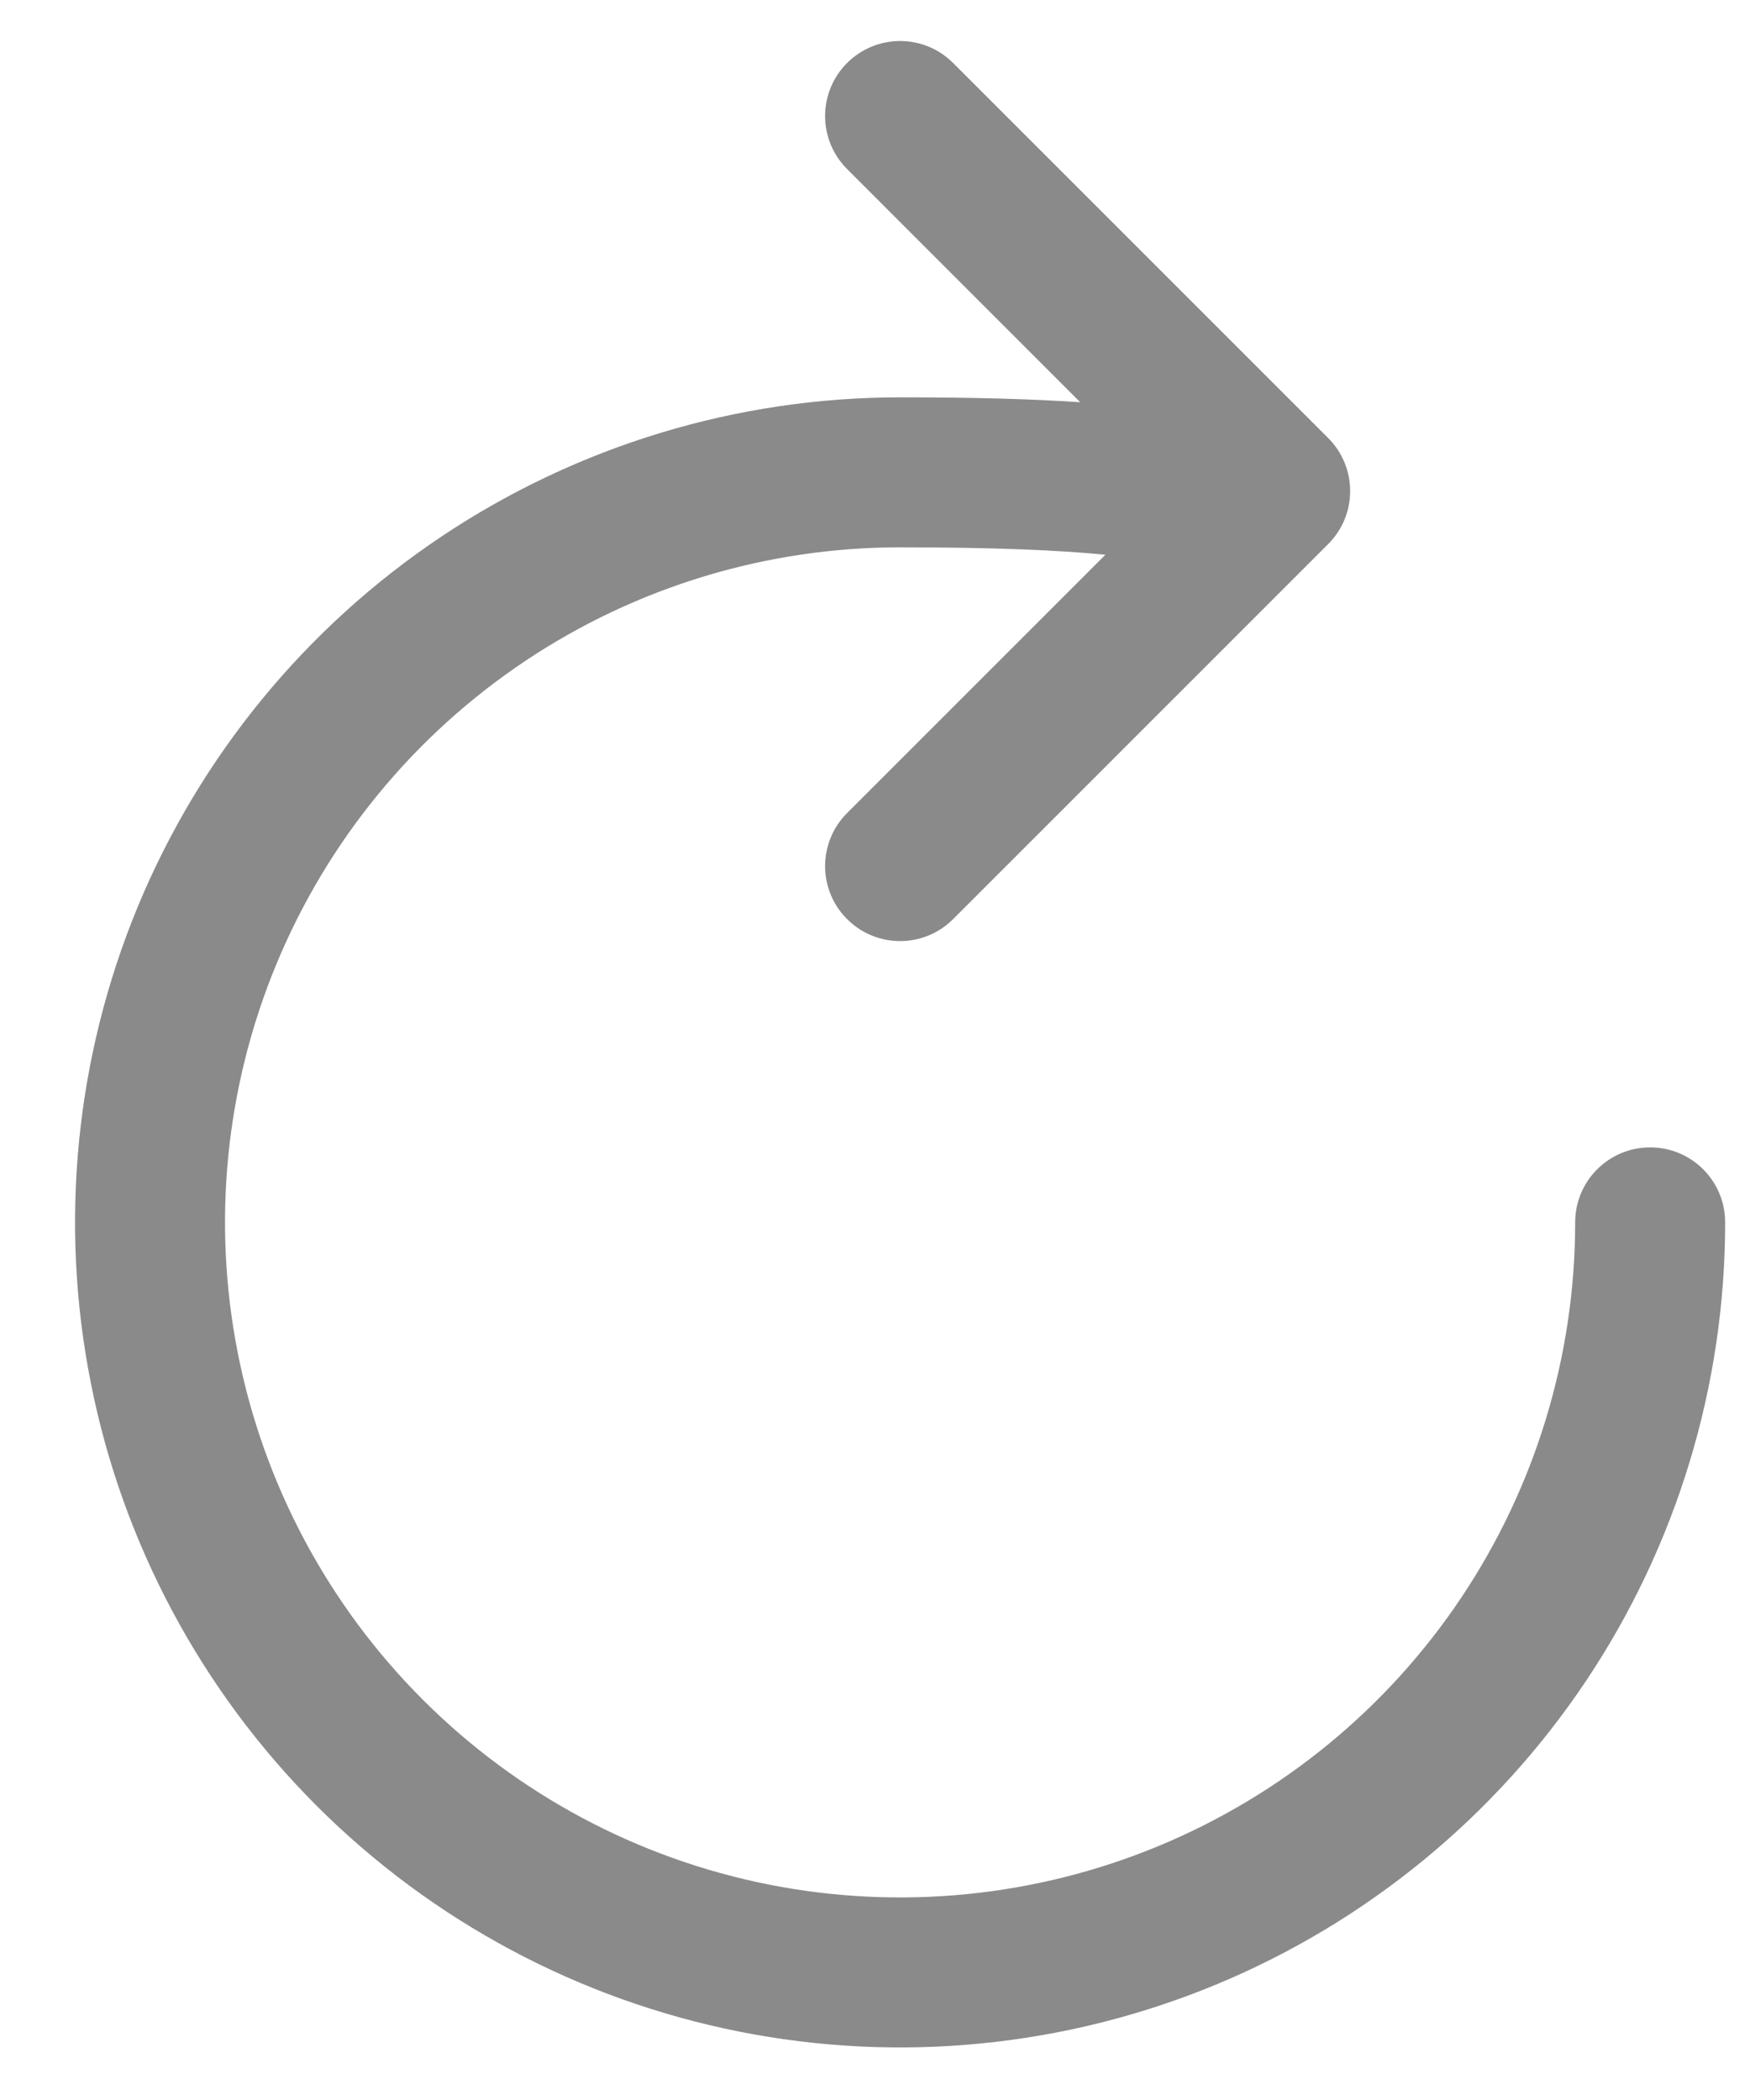 <svg width="20" height="24" viewBox="0 0 20 24" fill="none" xmlns="http://www.w3.org/2000/svg">
<path fill-rule="evenodd" clip-rule="evenodd" d="M10.893 0.72C10.558 0.385 10.016 0.385 9.681 0.72C9.346 1.055 9.346 1.597 9.681 1.932L12.345 4.597C11.816 4.561 11.143 4.541 10.287 4.541C8.422 4.541 6.599 5.094 5.048 6.13C3.497 7.166 2.289 8.638 1.575 10.361C0.862 12.085 0.675 13.98 1.039 15.81C1.402 17.639 2.301 19.319 3.619 20.638C4.938 21.956 6.618 22.854 8.447 23.218C10.276 23.582 12.172 23.395 13.895 22.682C15.618 21.968 17.091 20.759 18.127 19.209C19.163 17.658 19.716 15.835 19.716 13.97C19.716 13.496 19.333 13.113 18.859 13.113C18.386 13.113 18.002 13.496 18.002 13.97C18.002 15.496 17.549 16.988 16.702 18.256C15.854 19.525 14.649 20.514 13.239 21.098C11.83 21.682 10.278 21.834 8.782 21.537C7.285 21.239 5.911 20.504 4.832 19.425C3.753 18.346 3.018 16.972 2.72 15.475C2.422 13.979 2.575 12.427 3.159 11.018C3.743 9.608 4.732 8.403 6.001 7.555C7.269 6.707 8.761 6.255 10.287 6.255C11.386 6.255 12.133 6.29 12.633 6.34L9.681 9.292C9.346 9.627 9.346 10.17 9.681 10.504C10.016 10.839 10.558 10.839 10.893 10.504L15.179 6.218C15.514 5.883 15.514 5.341 15.179 5.006L10.893 0.72Z" fill="#8A8A8A"/>
</svg>
